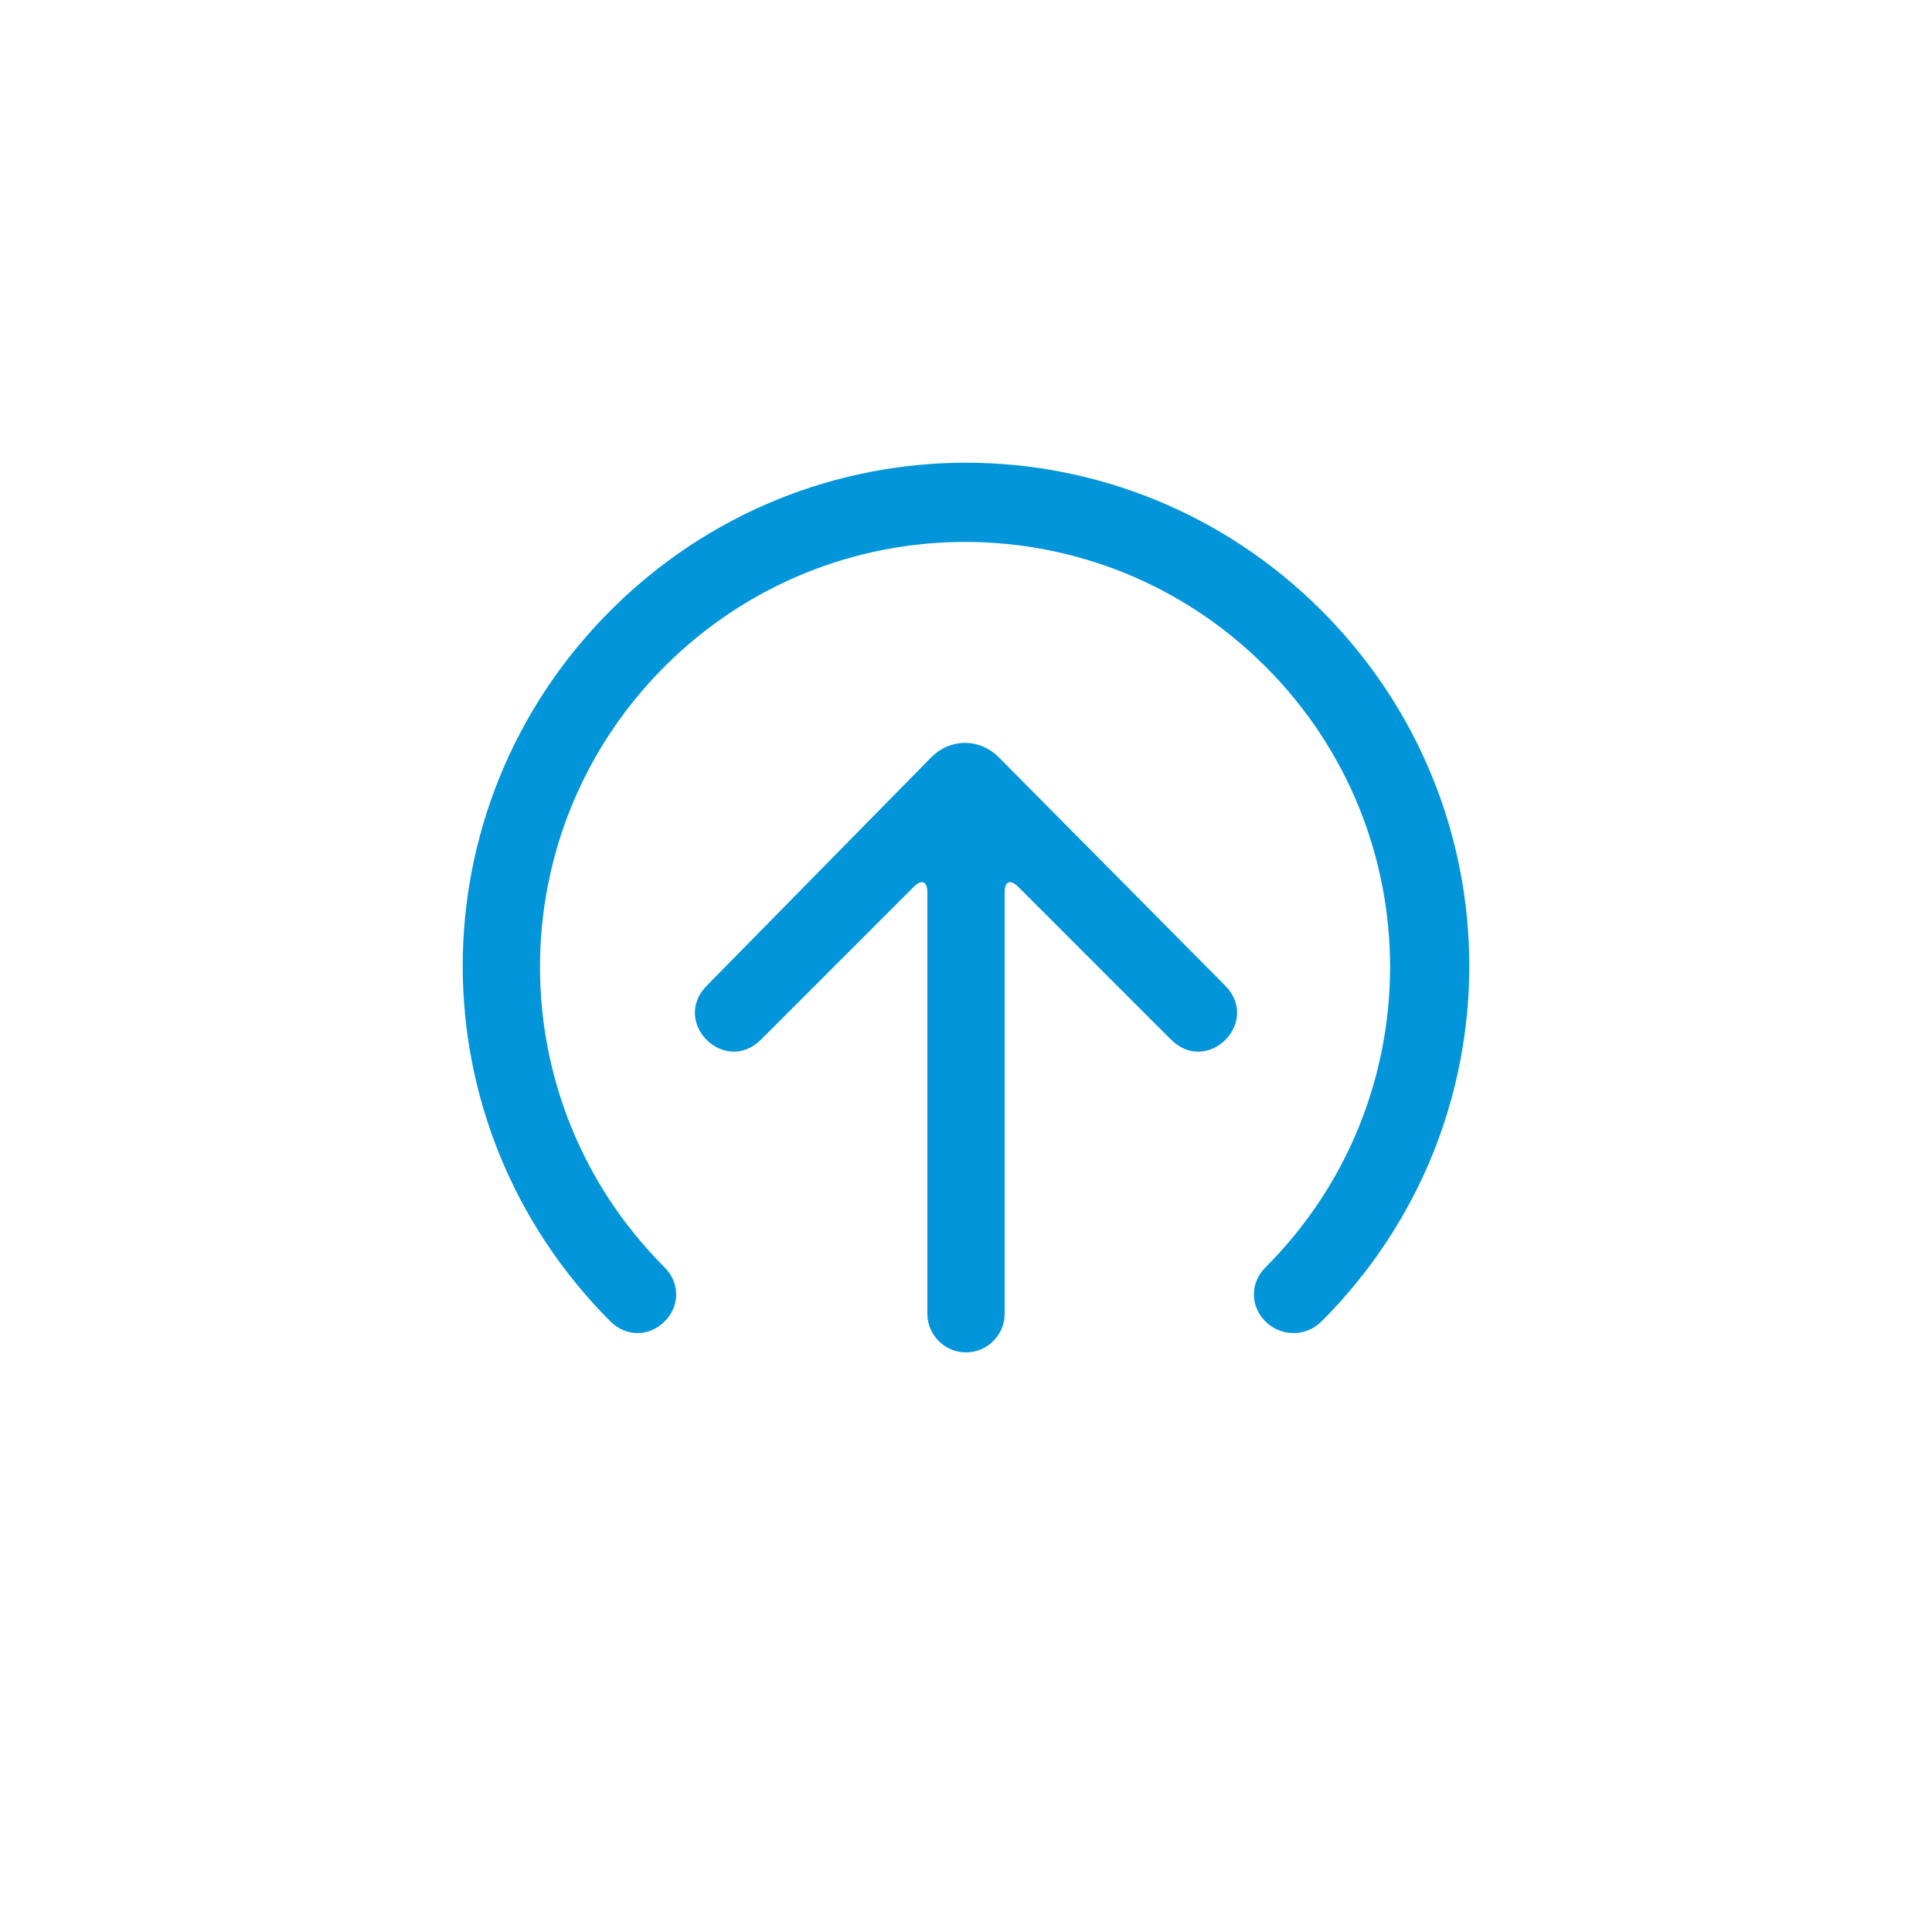 <?xml version="1.0" encoding="utf-8"?>
<!-- Generator: Adobe Illustrator 21.0.0, SVG Export Plug-In . SVG Version: 6.00 Build 0)  -->
<svg version="1.1" id="Livello_1" xmlns="http://www.w3.org/2000/svg" xmlns:xlink="http://www.w3.org/1999/xlink" x="0px" y="0px"
	 viewBox="0 0 100 100" style="enable-background:new 0 0 100 100;" xml:space="preserve">
<style type="text/css">
	.st0{fill:#0295D9;}
</style>
<title>Upload s25.3</title>
<desc>Created with Sketch.</desc>
<g>
	<g>
		<path class="st0" d="M68.4,68.4c10.2-10.2,10.2-26.6,0-36.8s-26.6-10.2-36.8,0s-10.2,26.6,0,36.8c0.8,0.8,2,0.8,2.8,0s0.8-2,0-2.8
			c-8.6-8.6-8.6-22.5,0-31.1s22.5-8.6,31.1,0s8.6,22.5,0,31.1c-0.8,0.8-0.8,2,0,2.8C66.3,69.2,67.6,69.2,68.4,68.4z M51.7,39.2
			c-1-1-2.5-1-3.5,0L36.6,51c-1.9,1.9,0.9,4.7,2.8,2.8l7.9-7.9c0.4-0.4,0.7-0.3,0.7,0.3V68c0,1.1,0.9,2,2,2s2-0.9,2-2V46.2
			c0-0.6,0.3-0.7,0.7-0.3l7.9,7.9c1.9,1.9,4.7-0.9,2.8-2.8L51.7,39.2z"/>
	</g>
</g>
</svg>
